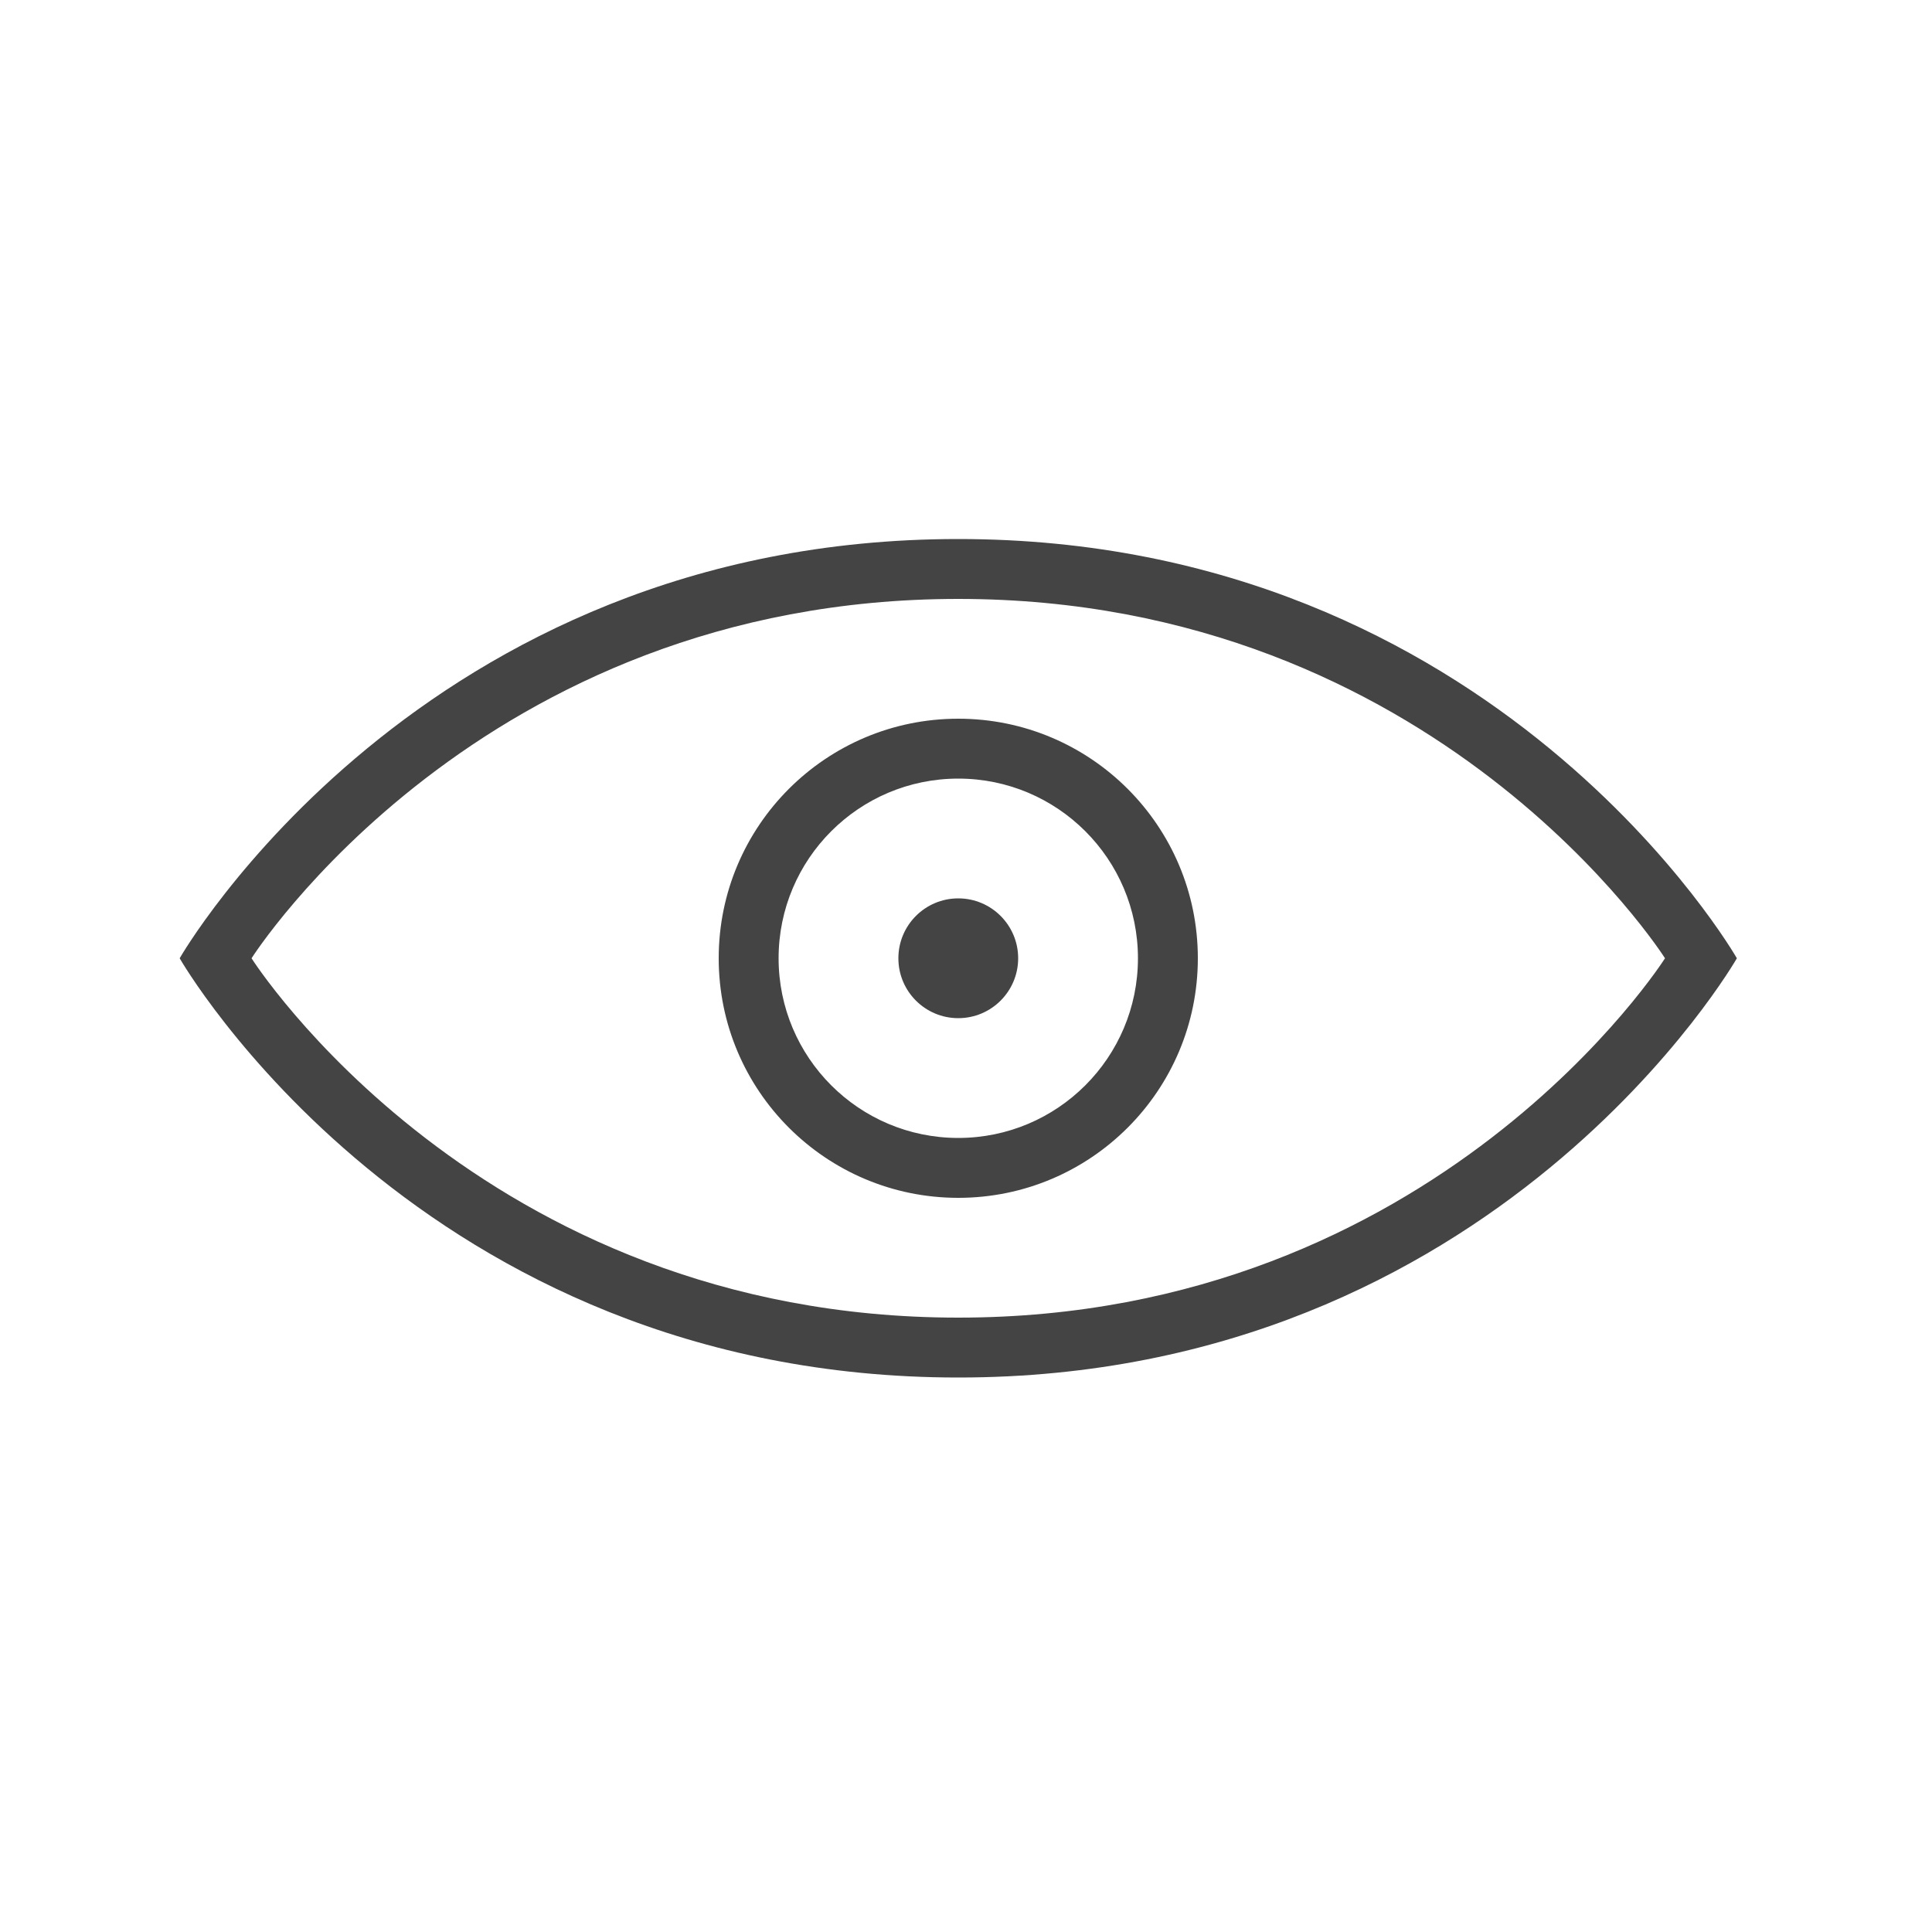 <?xml version="1.0" encoding="utf-8"?><!DOCTYPE svg PUBLIC "-//W3C//DTD SVG 1.1//EN" "http://www.w3.org/Graphics/SVG/1.1/DTD/svg11.dtd"><svg version="1.1" xmlns="http://www.w3.org/2000/svg" xmlns:xlink="http://www.w3.org/1999/xlink" width="32" height="32" viewBox="0 0 32 32" data-tags="eye"><g fill="#444" transform="scale(0.031 0.031)"><path d="M512 288v0 0c288 0 416 224 416 224s-128 224-416 224c-288 0-416-224-416-224s128-224 416-224zM512 320c-256 0-377.602 192-377.602 192s121.602 192 377.602 192c256-0 377.602-192 377.602-192s-121.602-192-377.602-192v0 0zM512 640v0 0c-70.692 0-128-57.308-128-128s57.308-128 128-128c70.692 0 128 57.308 128 128s-57.308 128-128 128zM512 608c53.019 0 96-42.981 96-96s-42.981-96-96-96c-53.019 0-96 42.981-96 96s42.981 96 96 96v0 0zM512 544c17.673 0 32-14.327 32-32s-14.327-32-32-32c-17.673 0-32 14.327-32 32s14.327 32 32 32v0 0z" /></g></svg>